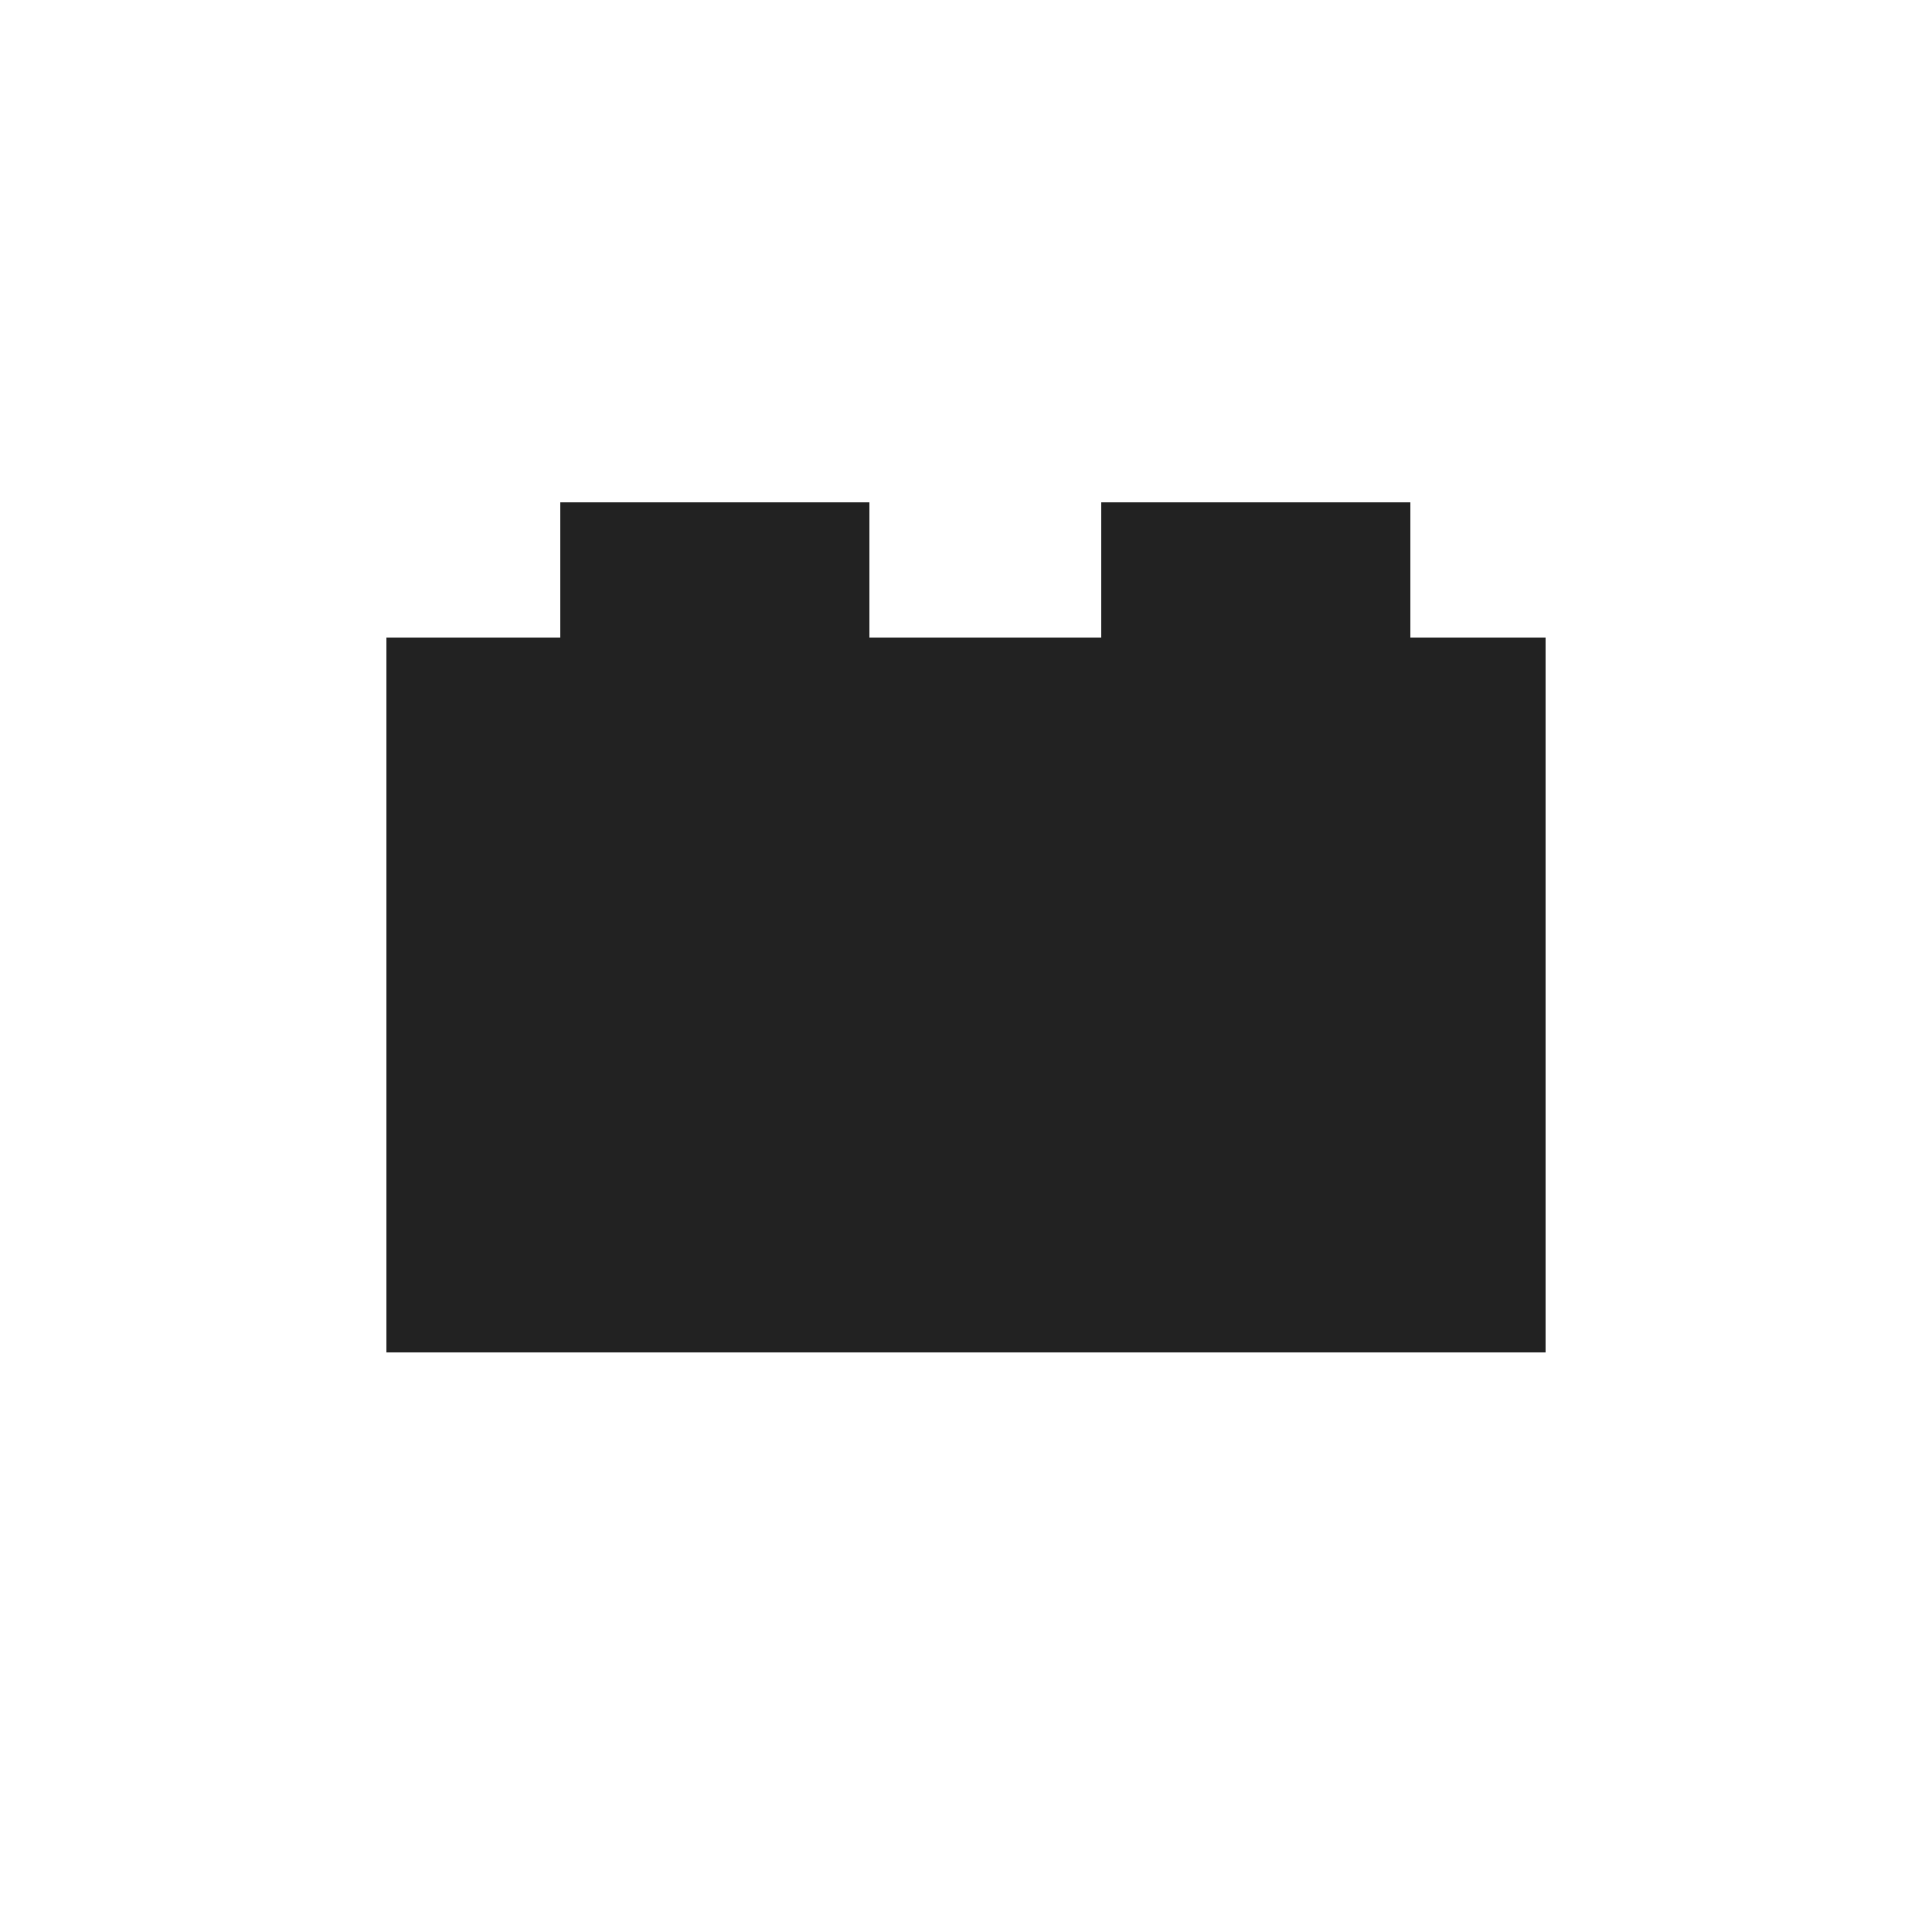 <?xml version="1.0" encoding="utf-8"?>
<svg version="1.1" x="0px" y="0px" viewBox="0 0 100 100" enable-background="new 0 0 100 100" style="fill: rgb(255, 255, 255);" xmlns="http://www.w3.org/2000/svg">
  <rect width="100" height="100"/>
  <g>
    <path fill-rule="evenodd" clip-rule="evenodd" d="M80,70H20V33h9v-7h16v7h12v-7h16v7h7V70z" style="fill: rgb(34, 34, 34);"/>
  </g>
</svg>